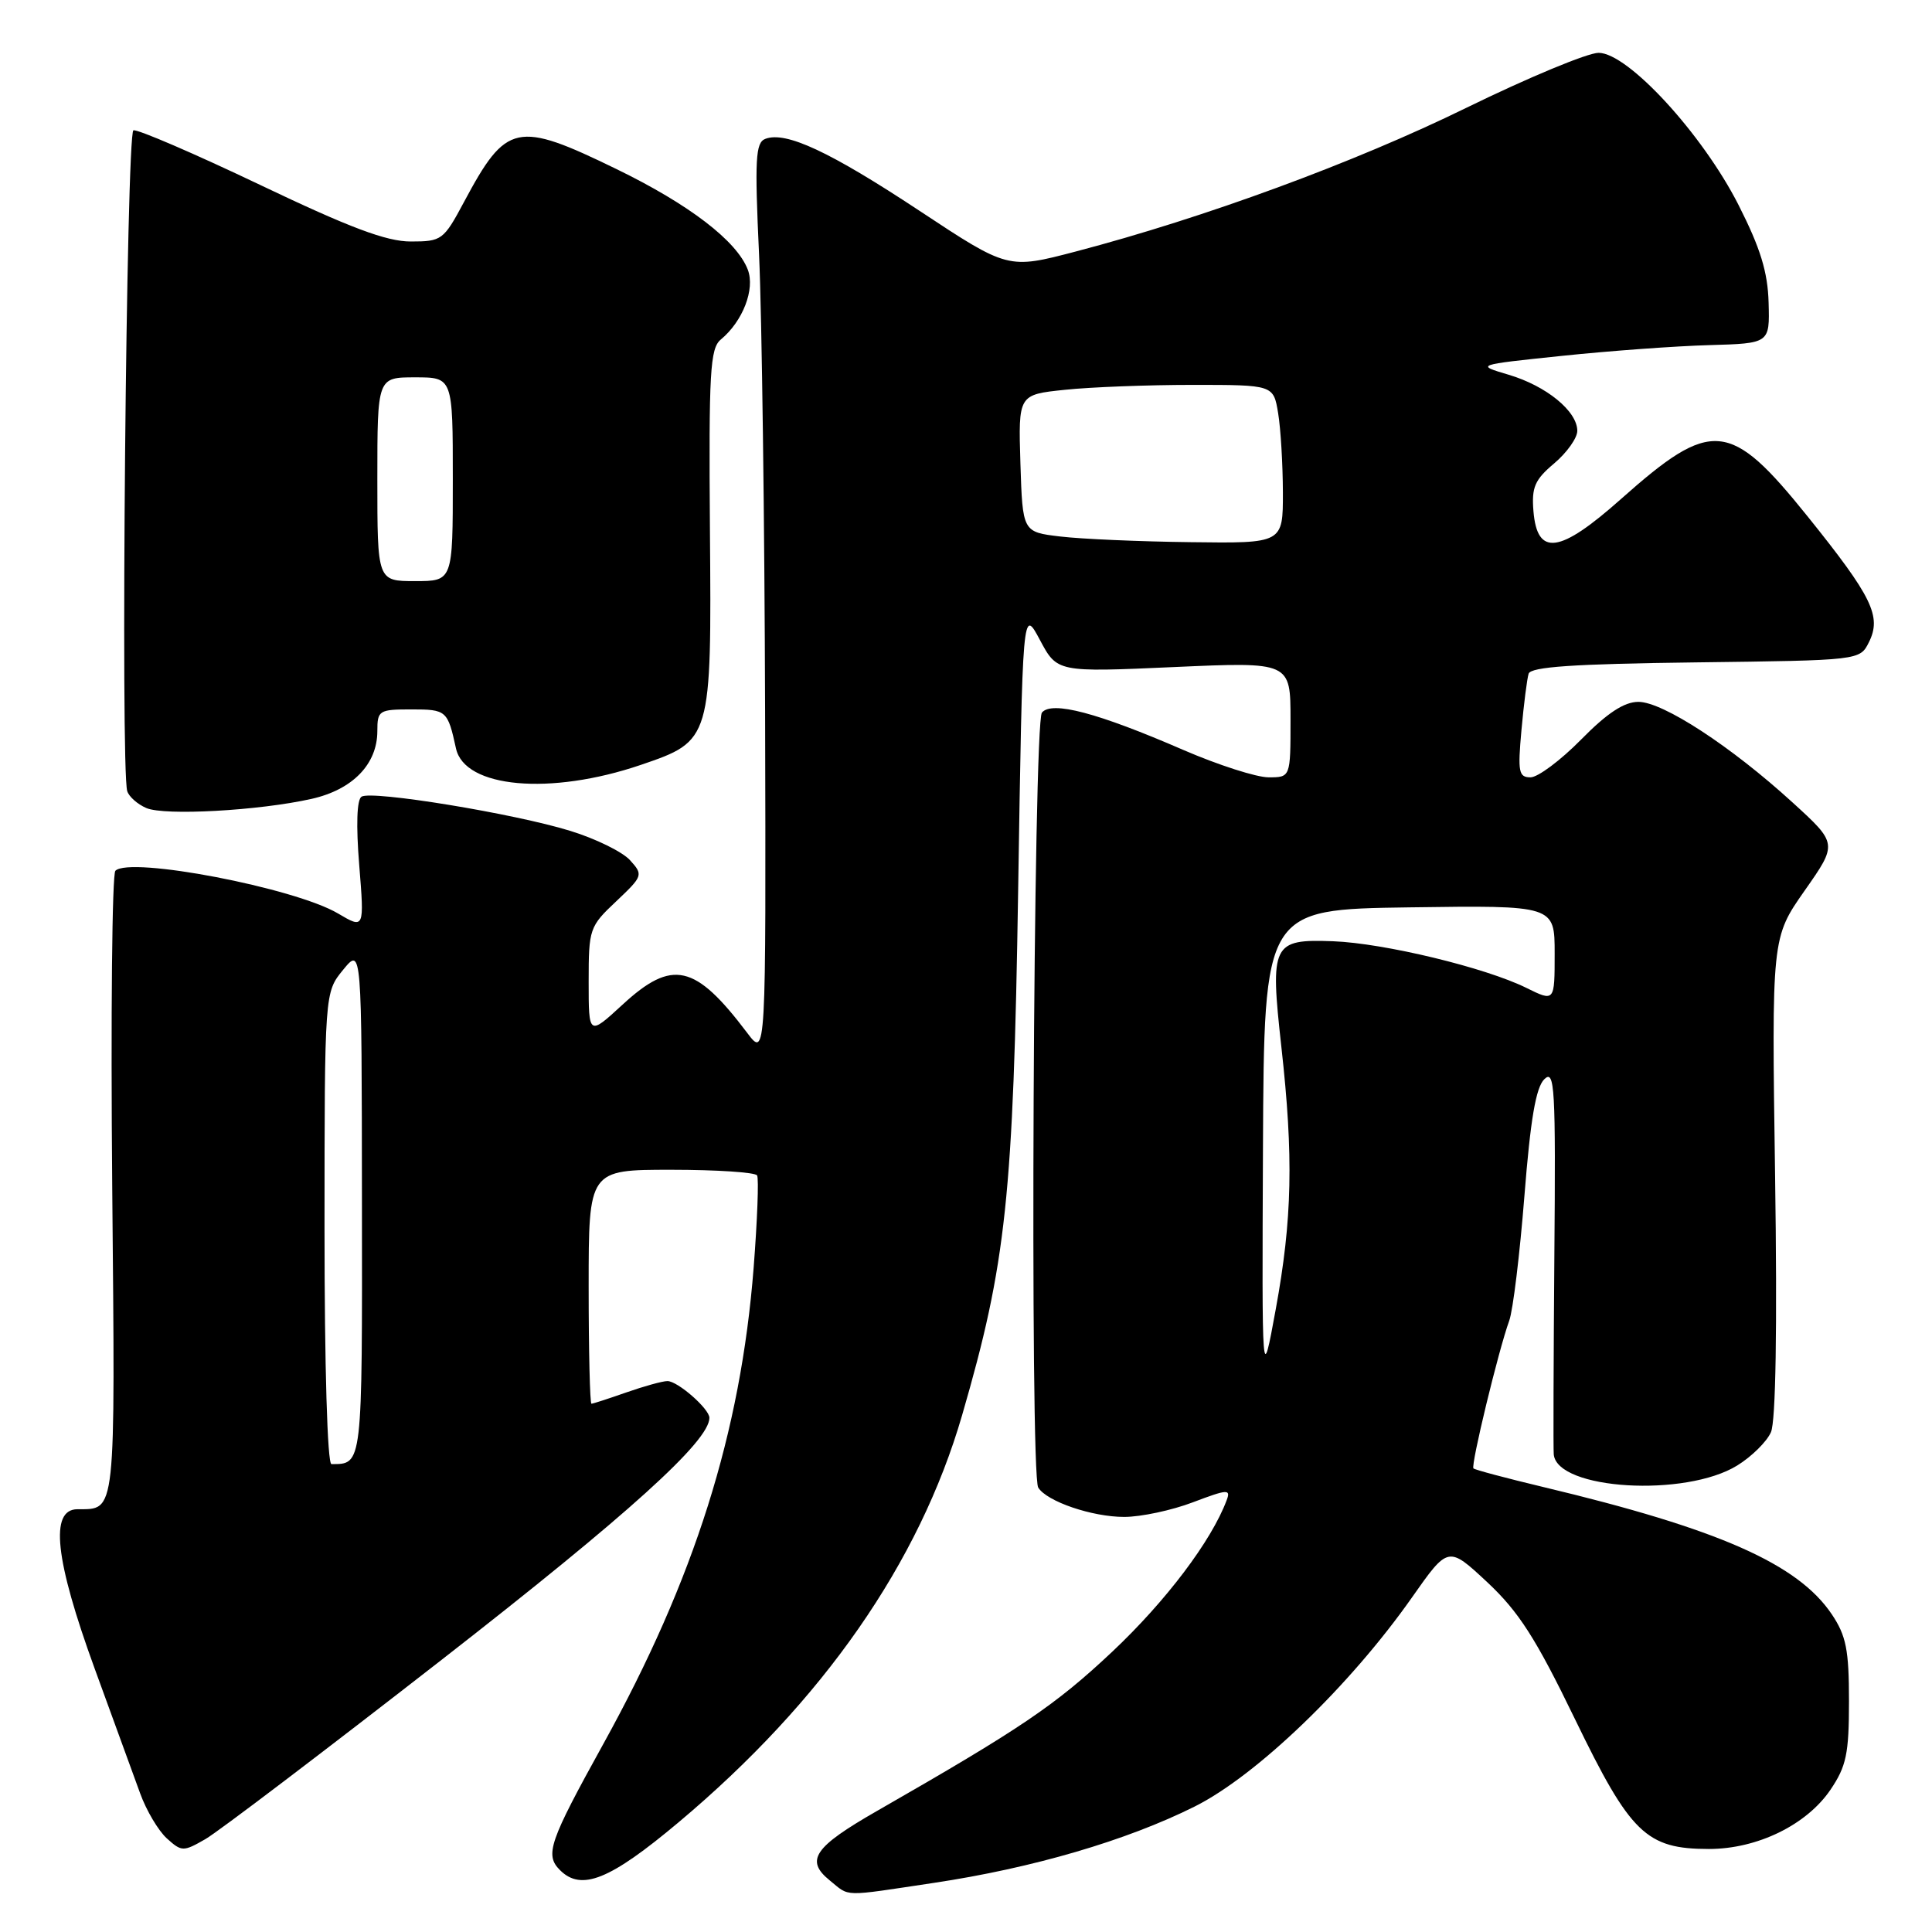 <?xml version="1.0" encoding="UTF-8" standalone="no"?>
<!DOCTYPE svg PUBLIC "-//W3C//DTD SVG 1.1//EN" "http://www.w3.org/Graphics/SVG/1.1/DTD/svg11.dtd" >
<svg xmlns="http://www.w3.org/2000/svg" xmlns:xlink="http://www.w3.org/1999/xlink" version="1.1" viewBox="0 0 256 256">
 <g >
 <path fill="currentColor"
d=" M 123.75 249.49 C 136.82 247.53 149.26 243.89 158.29 239.38 C 166.50 235.28 178.87 223.38 187.10 211.66 C 191.90 204.83 191.90 204.83 197.08 209.66 C 201.25 213.57 203.50 217.07 208.70 227.81 C 216.05 242.98 218.13 244.99 226.43 245.00 C 232.84 245.00 239.37 241.82 242.54 237.16 C 244.65 234.04 245.00 232.40 245.00 225.42 C 245.00 218.62 244.63 216.74 242.72 213.90 C 238.23 207.22 227.71 202.58 204.54 197.05 C 199.61 195.87 195.43 194.76 195.24 194.57 C 194.86 194.19 198.56 178.90 199.98 175.00 C 200.48 173.62 201.38 166.20 201.99 158.50 C 202.79 148.34 203.51 144.09 204.63 143.00 C 206.01 141.65 206.15 144.01 205.96 166.50 C 205.85 180.25 205.81 192.05 205.88 192.72 C 206.34 197.41 223.33 198.43 230.20 194.18 C 232.10 193.01 234.11 191.03 234.66 189.77 C 235.30 188.33 235.50 175.98 235.21 155.88 C 234.75 124.26 234.75 124.26 239.12 118.02 C 243.50 111.78 243.50 111.78 237.50 106.31 C 229.37 98.89 220.34 93.00 217.10 93.00 C 215.21 93.00 212.97 94.47 209.50 98.00 C 206.79 100.75 203.78 103.00 202.80 103.00 C 201.23 103.00 201.10 102.28 201.60 96.75 C 201.91 93.31 202.34 89.95 202.55 89.27 C 202.83 88.36 208.52 87.97 224.68 87.77 C 246.44 87.50 246.44 87.50 247.64 85.10 C 249.35 81.67 248.08 79.08 239.52 68.43 C 229.23 55.64 226.83 55.42 214.77 66.14 C 206.66 73.35 203.69 73.76 203.19 67.74 C 202.93 64.57 203.36 63.57 205.94 61.40 C 207.62 59.98 209.00 58.04 209.00 57.09 C 209.00 54.49 204.90 51.14 199.92 49.66 C 195.50 48.35 195.50 48.35 207.00 47.15 C 213.32 46.49 222.10 45.85 226.50 45.73 C 234.50 45.50 234.50 45.50 234.35 40.12 C 234.24 36.05 233.27 32.89 230.37 27.17 C 225.58 17.74 215.70 7.00 211.82 7.00 C 210.37 7.00 202.49 10.28 194.31 14.28 C 179.50 21.54 159.58 28.86 142.53 33.33 C 133.56 35.68 133.56 35.68 121.85 27.94 C 109.94 20.07 104.12 17.36 101.41 18.40 C 100.11 18.89 99.99 21.07 100.58 33.74 C 100.95 41.86 101.31 69.12 101.38 94.33 C 101.50 140.17 101.50 140.17 99.00 136.85 C 92.11 127.73 89.08 127.04 82.48 133.13 C 78.00 137.25 78.00 137.25 78.00 130.06 C 78.00 123.08 78.11 122.76 81.65 119.43 C 85.20 116.07 85.25 115.93 83.48 113.98 C 82.49 112.88 78.93 111.13 75.58 110.10 C 68.16 107.80 49.28 104.71 47.91 105.56 C 47.28 105.94 47.17 109.34 47.60 114.64 C 48.28 123.10 48.28 123.10 44.79 121.04 C 39.04 117.64 17.21 113.46 15.29 115.38 C 14.85 115.81 14.67 134.63 14.87 157.20 C 15.27 201.25 15.41 199.95 10.25 199.98 C 6.56 200.01 7.28 206.64 12.53 221.06 C 15.02 227.90 17.74 235.36 18.57 237.63 C 19.39 239.90 20.99 242.59 22.11 243.60 C 24.07 245.37 24.28 245.38 27.22 243.69 C 28.91 242.72 43.01 232.01 58.56 219.90 C 83.30 200.63 94.00 190.95 94.00 187.87 C 94.00 186.68 89.80 183.00 88.44 183.00 C 87.79 183.00 85.34 183.68 83.00 184.50 C 80.66 185.32 78.58 186.00 78.37 186.00 C 78.17 186.00 78.00 179.03 78.00 170.50 C 78.00 155.00 78.00 155.00 88.94 155.00 C 94.96 155.00 100.08 155.34 100.32 155.75 C 100.56 156.16 100.35 161.68 99.86 168.00 C 98.15 189.84 92.02 209.25 79.95 231.07 C 72.76 244.07 72.17 245.77 74.20 247.80 C 77.03 250.63 80.82 249.10 89.91 241.47 C 109.05 225.41 121.81 207.08 127.49 187.50 C 133.33 167.38 134.27 158.55 134.91 118.00 C 135.50 80.50 135.50 80.50 137.79 84.79 C 140.08 89.08 140.08 89.08 155.54 88.39 C 171.00 87.70 171.00 87.70 171.00 95.35 C 171.00 103.00 171.00 103.00 168.09 103.00 C 166.49 103.00 161.42 101.37 156.84 99.39 C 145.41 94.43 139.38 92.84 138.06 94.42 C 136.92 95.80 136.44 195.29 137.57 197.11 C 138.70 198.95 144.71 201.00 148.96 201.00 C 151.17 201.00 155.27 200.13 158.07 199.06 C 162.69 197.31 163.11 197.29 162.53 198.81 C 160.52 204.18 154.49 212.16 147.38 218.86 C 139.82 225.96 135.39 228.97 116.19 239.97 C 107.85 244.75 106.66 246.50 109.94 249.16 C 112.67 251.37 111.41 251.34 123.75 249.49 Z  M 41.26 105.86 C 46.72 104.64 50.00 101.26 50.00 96.87 C 50.00 94.13 50.21 94.00 54.53 94.00 C 59.16 94.00 59.32 94.14 60.42 99.17 C 61.56 104.42 72.94 105.43 84.92 101.35 C 94.27 98.16 94.29 98.08 94.07 70.26 C 93.91 49.27 94.09 46.17 95.51 44.99 C 98.43 42.57 100.07 38.32 99.09 35.74 C 97.64 31.93 91.33 27.09 81.66 22.39 C 68.47 15.97 67.09 16.27 61.49 26.75 C 58.78 31.82 58.54 32.00 54.43 32.00 C 51.21 32.00 46.38 30.19 34.42 24.48 C 25.74 20.34 18.21 17.10 17.68 17.27 C 16.74 17.59 15.95 101.93 16.86 104.83 C 17.09 105.57 18.23 106.57 19.39 107.07 C 21.82 108.11 34.29 107.42 41.26 105.86 Z  M 43.00 162.75 C 43.01 131.50 43.01 131.50 45.47 128.50 C 47.93 125.50 47.93 125.50 47.96 159.14 C 48.00 194.39 48.05 194.00 43.92 194.00 C 43.38 194.00 43.00 181.06 43.00 162.75 Z  M 167.35 152.00 C 167.50 120.50 167.50 120.50 186.75 120.23 C 206.00 119.96 206.00 119.96 206.00 126.35 C 206.00 132.75 206.00 132.75 202.25 130.90 C 196.81 128.21 183.42 124.98 176.64 124.72 C 168.58 124.42 168.27 125.05 169.79 138.74 C 171.41 153.29 171.23 161.56 169.04 173.50 C 167.21 183.50 167.21 183.50 167.35 152.00 Z  M 140.50 71.09 C 135.50 70.50 135.50 70.50 135.21 61.40 C 134.93 52.29 134.93 52.29 141.11 51.65 C 144.51 51.29 152.12 51.00 158.02 51.00 C 168.74 51.00 168.74 51.00 169.36 54.75 C 169.70 56.81 169.98 61.54 169.99 65.25 C 170.00 72.00 170.00 72.00 157.75 71.84 C 151.01 71.76 143.25 71.42 140.50 71.09 Z  M 50.00 63.50 C 50.00 50.00 50.00 50.00 55.00 50.00 C 60.00 50.00 60.00 50.00 60.00 63.50 C 60.00 77.00 60.00 77.00 55.00 77.00 C 50.00 77.00 50.00 77.00 50.00 63.50 Z "/>
</g>
</svg>